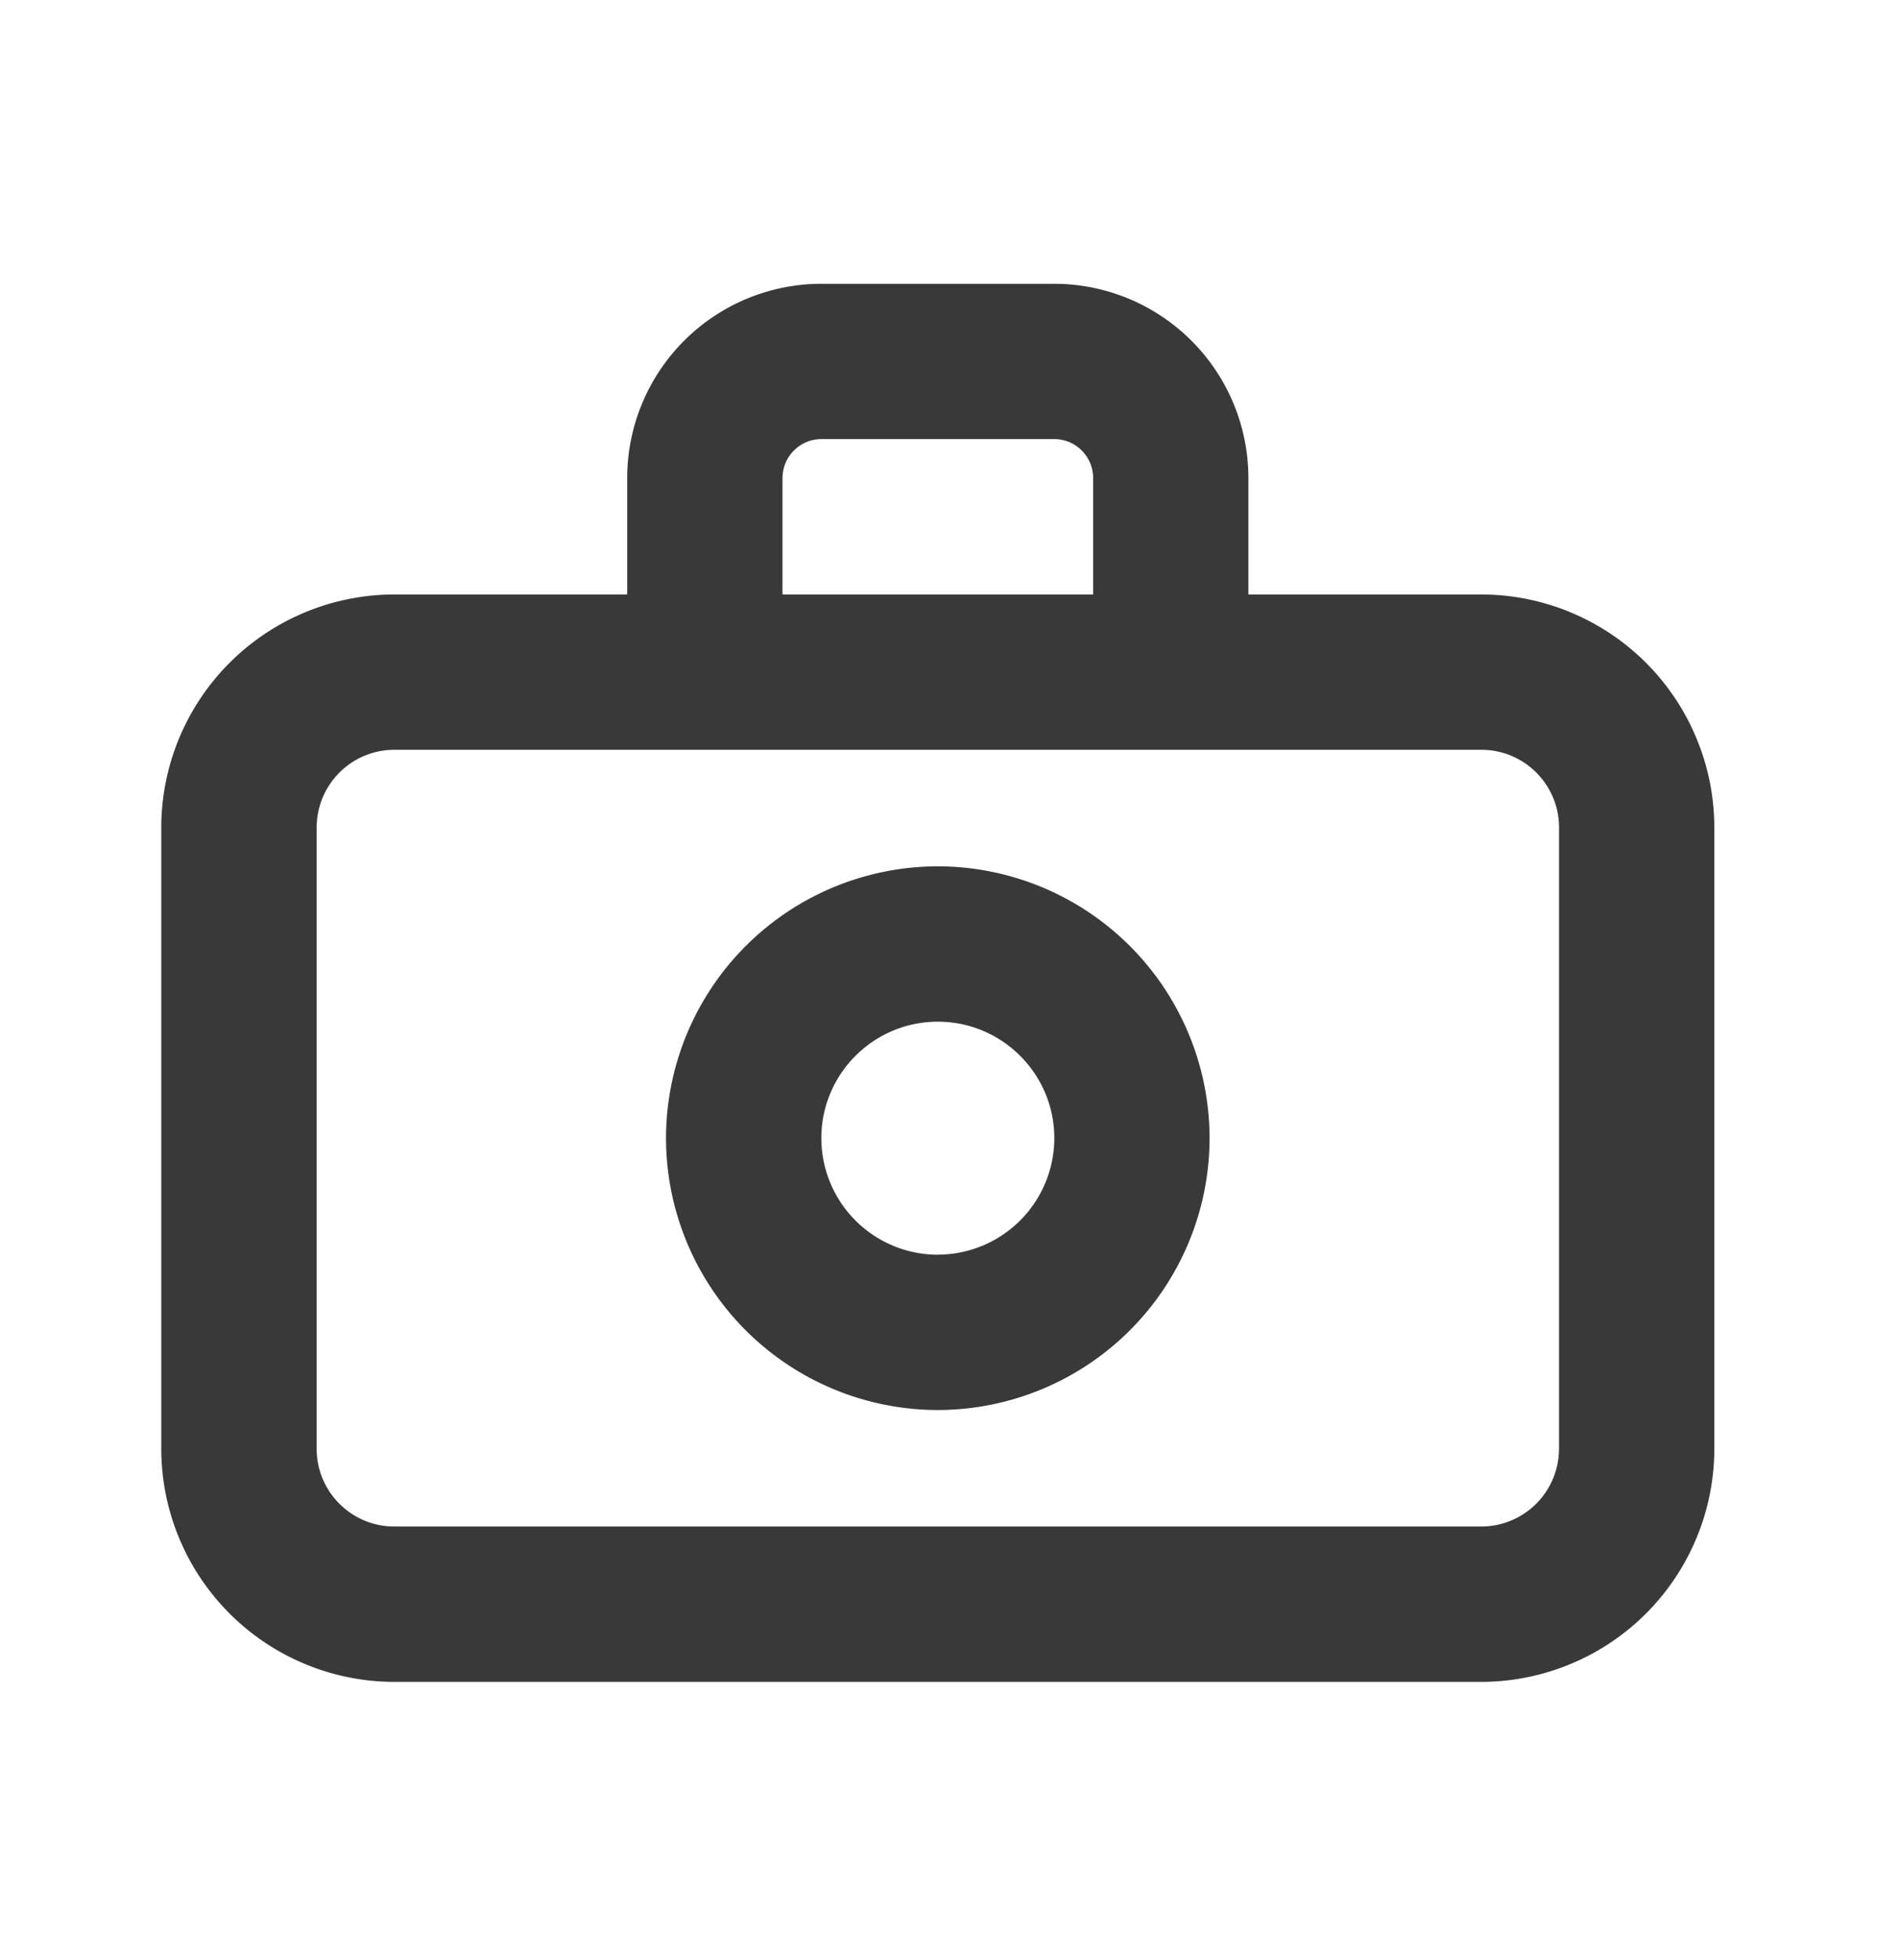 <svg width="31" height="32" fill="none" xmlns="http://www.w3.org/2000/svg"><path fill-rule="evenodd" clip-rule="evenodd" d="M15.317 20.488a1.905 1.905 0 01-1.902-1.903c0-1.049.853-1.902 1.902-1.902 1.05 0 1.903.853 1.903 1.902a1.905 1.905 0 01-1.903 1.902zm0-6.342a4.444 4.444 0 00-4.439 4.439 4.444 4.444 0 004.44 4.439 4.444 4.444 0 004.438-4.439 4.444 4.444 0 00-4.439-4.439zm10.146 9.512a1.27 1.27 0 01-1.268 1.268H6.44c-.7 0-1.268-.569-1.268-1.268V13.512a1.27 1.27 0 011.268-1.269h17.756c.7 0 1.268.57 1.268 1.269v10.146zM12.781 7.805c0-.35.285-.635.634-.635h3.805c.348 0 .634.284.634.635v1.902H12.78V7.805zm11.414 1.902H20.39V7.805a3.174 3.174 0 00-3.17-3.171h-3.805a3.174 3.174 0 00-3.171 3.17v1.903H6.439a3.81 3.81 0 00-3.805 3.805v10.146a3.81 3.81 0 003.805 3.805h17.756A3.81 3.81 0 0028 23.658V13.512a3.81 3.81 0 00-3.805-3.805z" fill="#393939"/></svg>
